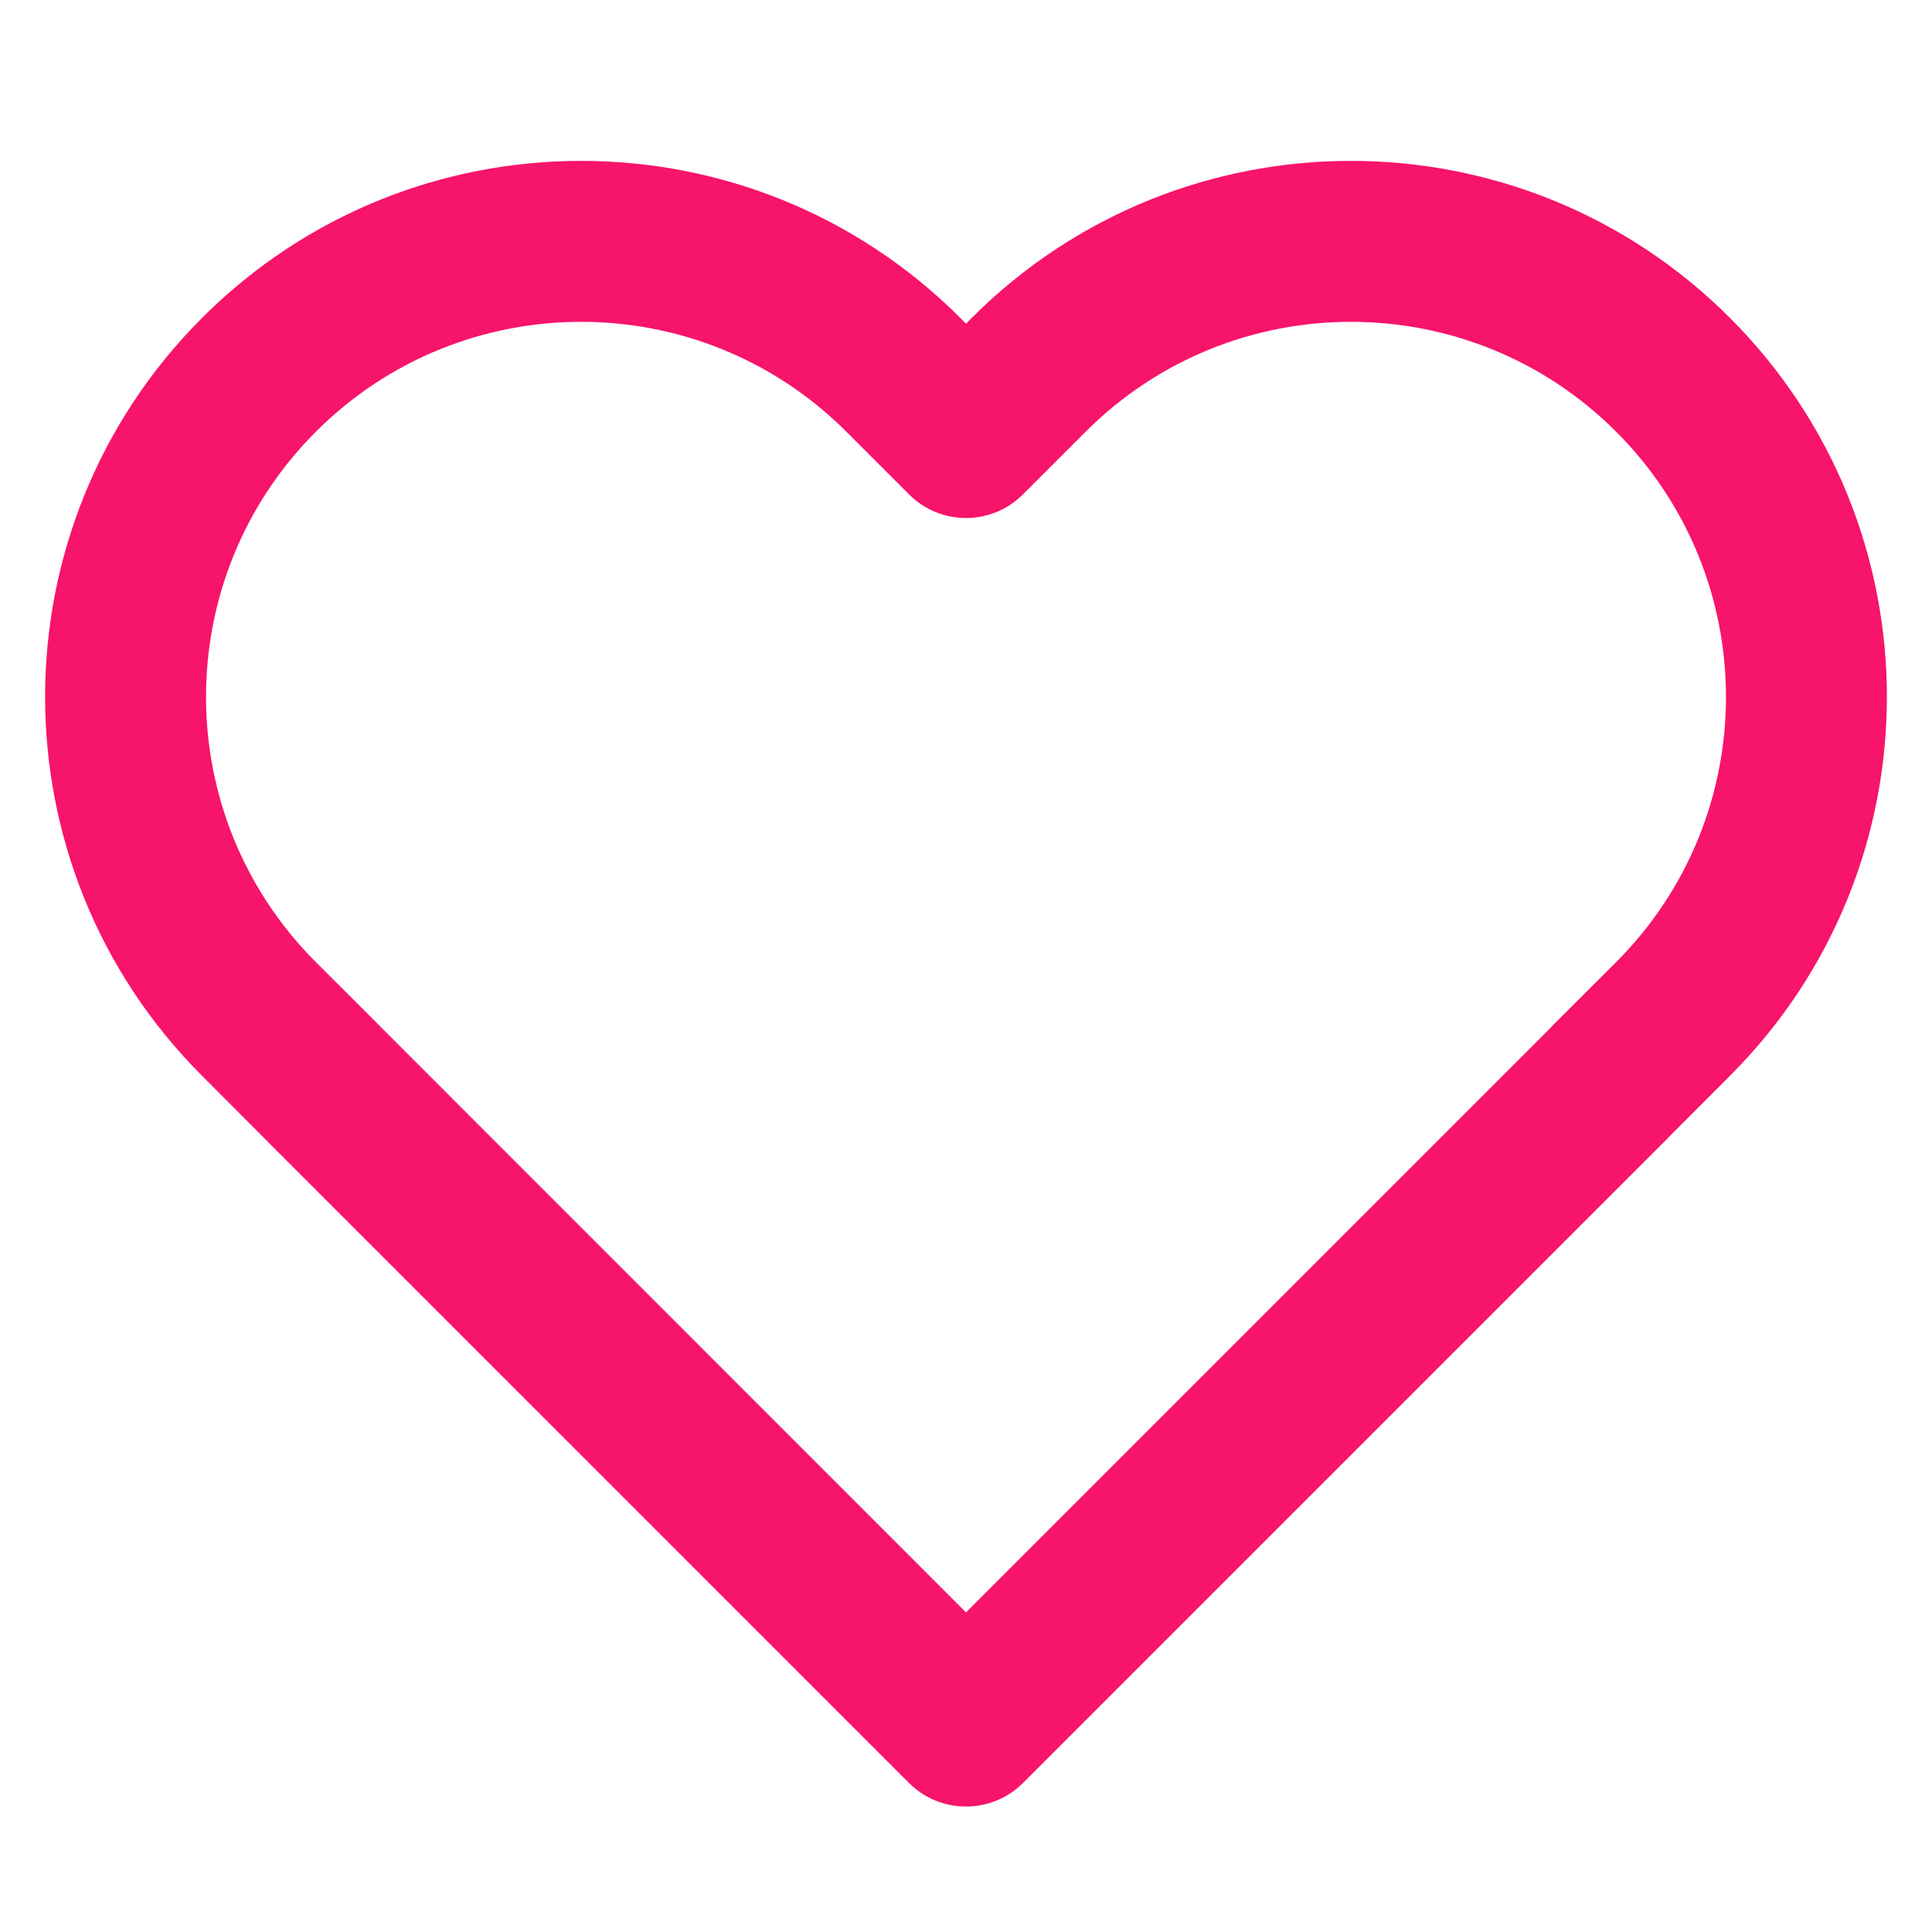 <svg width="16" height="16" viewBox="0 0 16 16" fill="none" xmlns="http://www.w3.org/2000/svg">
<path fill-rule="evenodd" clip-rule="evenodd" d="M7.009 3.575C5.796 2.362 3.829 2.362 2.616 3.575C1.403 4.788 1.403 6.755 2.616 7.968L3.136 8.487C3.145 8.496 3.153 8.505 3.161 8.513L8 13.353L12.839 8.514C12.847 8.505 12.855 8.496 12.864 8.487L13.384 7.968C14.597 6.755 14.597 4.788 13.384 3.575C12.171 2.362 10.204 2.362 8.991 3.575L8.471 4.095C8.211 4.355 7.789 4.355 7.529 4.095L7.009 3.575ZM13.832 9.405C13.824 9.413 13.816 9.422 13.807 9.431L8.472 14.766C8.347 14.891 8.177 14.961 8.001 14.961C8 14.961 8.001 14.961 8.001 14.961C8 14.961 8 14.961 7.999 14.961C7.823 14.961 7.653 14.891 7.528 14.766L2.193 9.431C2.184 9.422 2.176 9.413 2.168 9.405L1.674 8.91C-0.06 7.177 -0.06 4.366 1.674 2.632C3.407 0.899 6.218 0.899 7.952 2.632L8 2.681L8.048 2.632C9.782 0.899 12.593 0.899 14.326 2.632C16.06 4.366 16.06 7.177 14.326 8.91L13.832 9.405Z" fill="#F7146B"/>
</svg>
